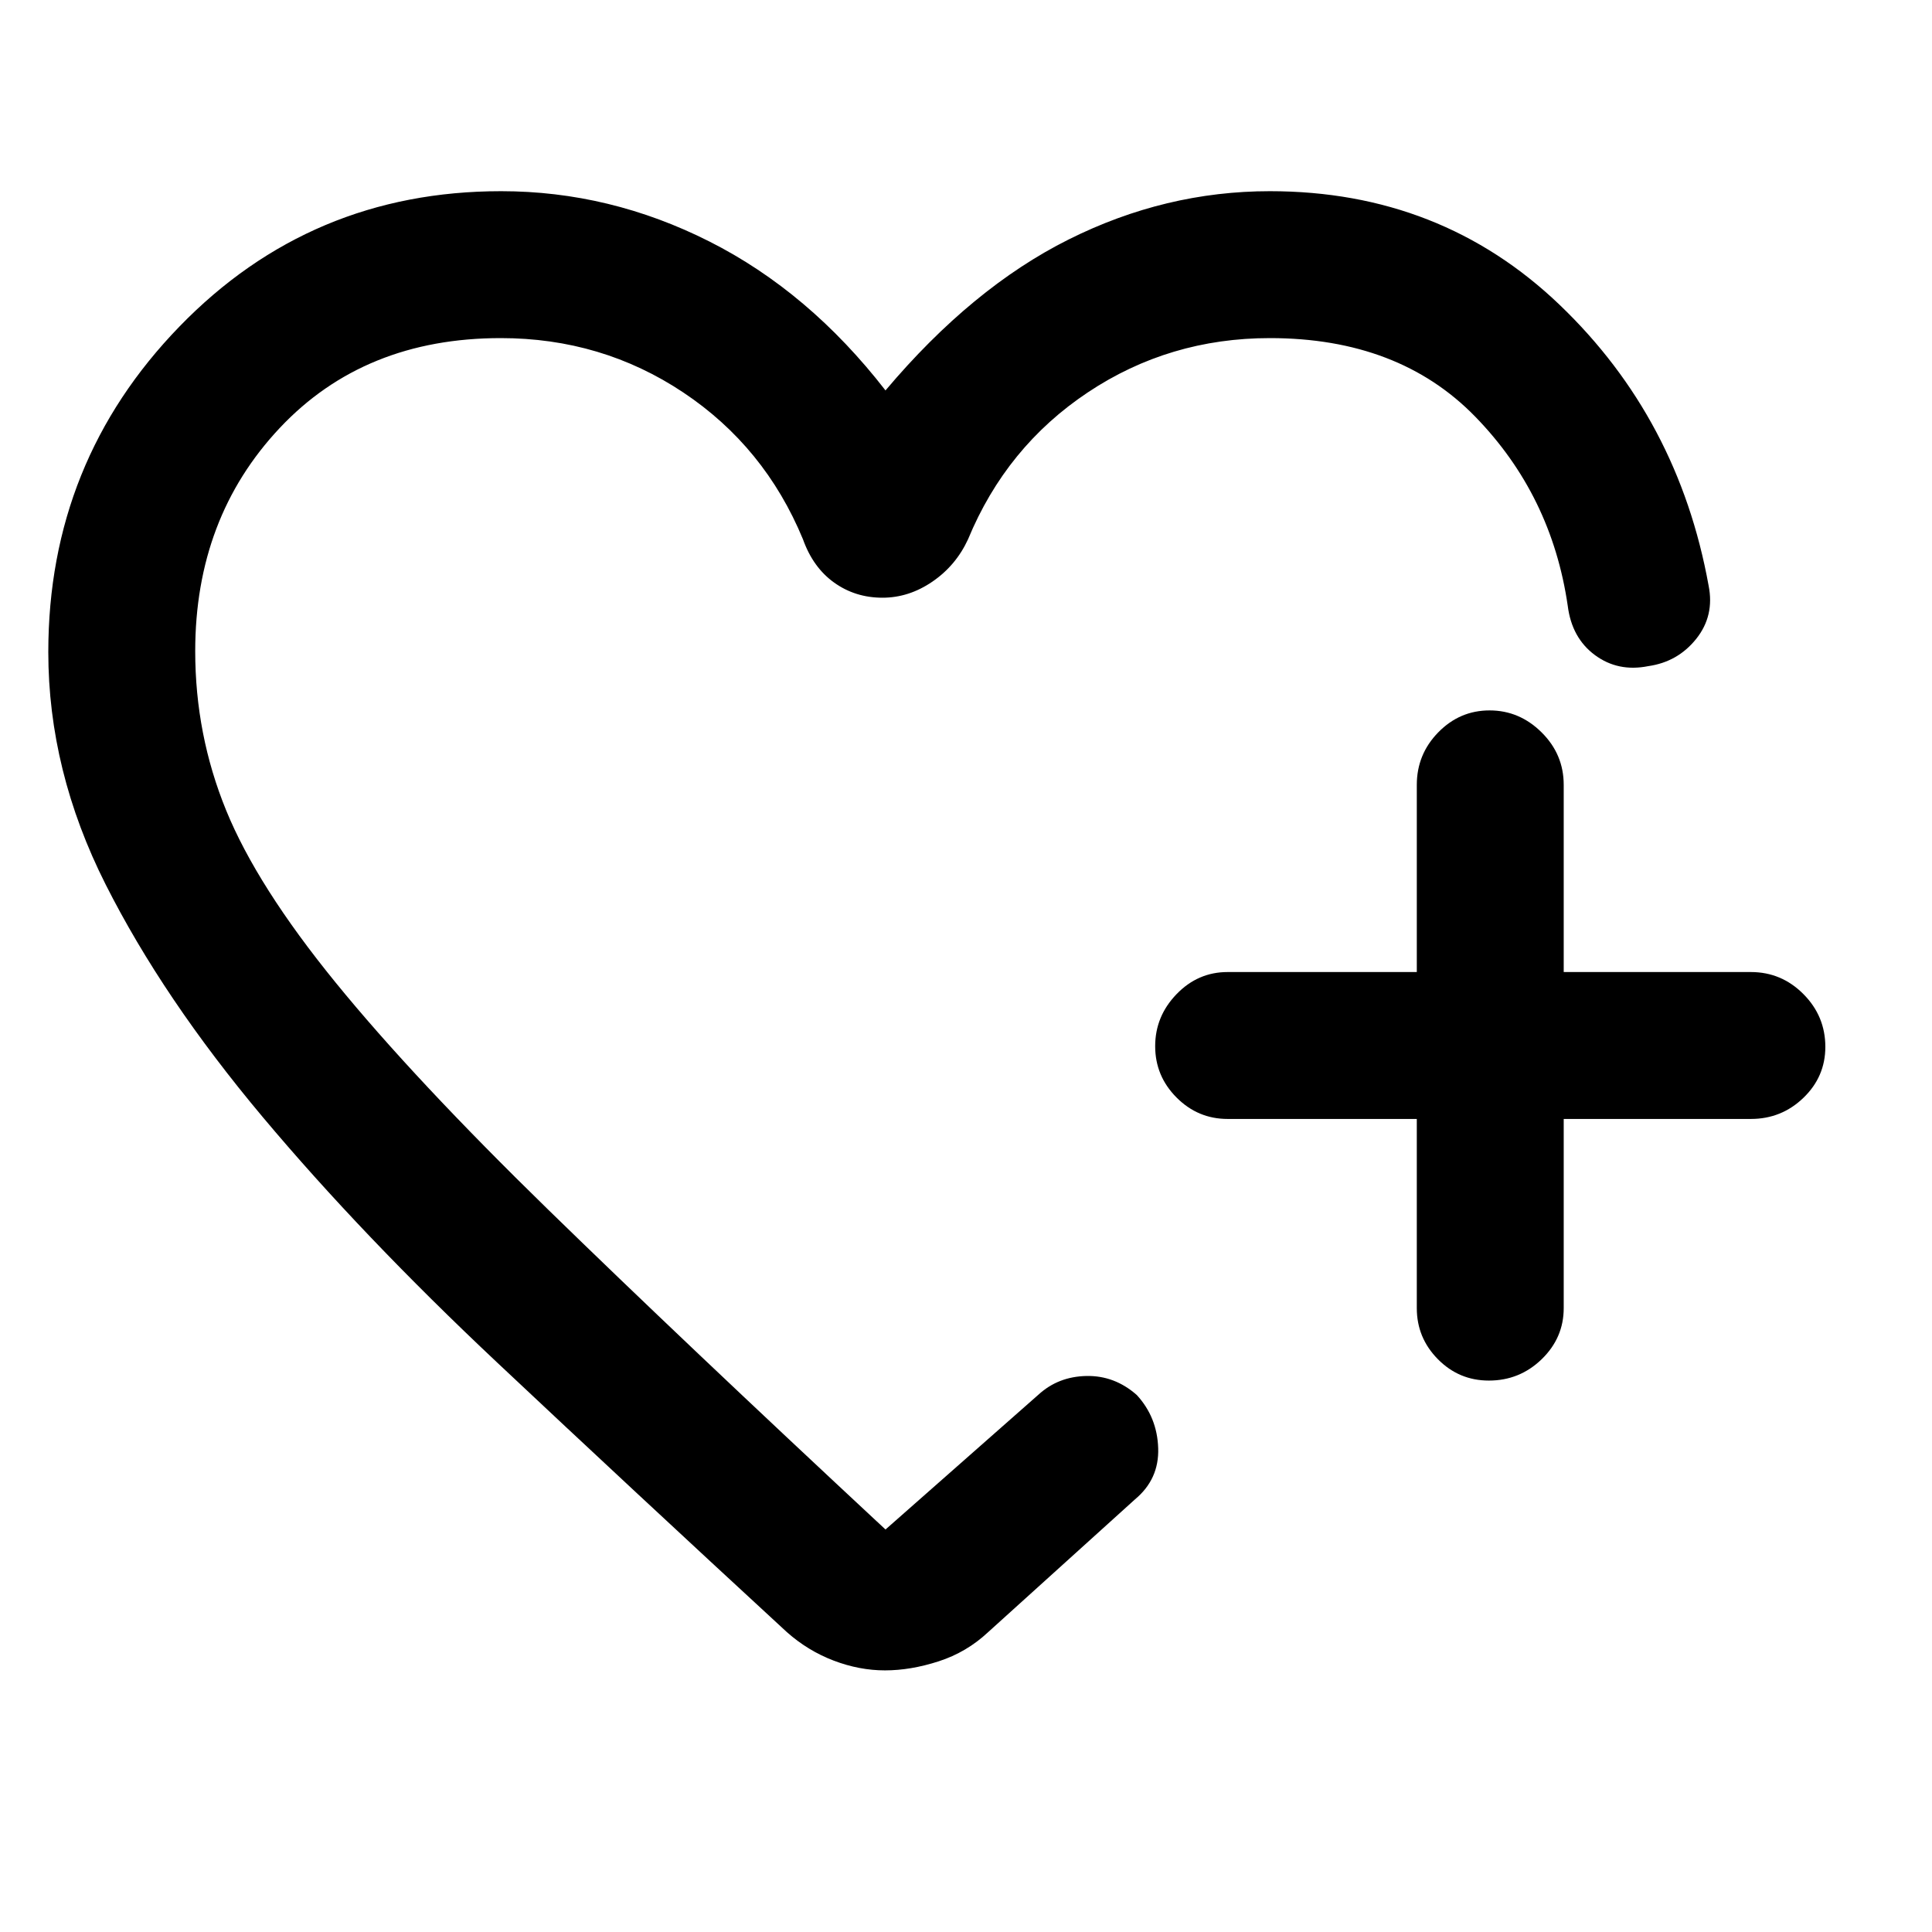<svg xmlns="http://www.w3.org/2000/svg" height="48" viewBox="0 -960 960 960" width="48"><path d="M434-496ZM24-636q0-94.56 65.2-161.78Q154.41-865 249-865q54 0 103.5 25t87.5 74q43-51 91-75t100-24q85 0 144 56.5T849-669q3 15-6.17 26.46Q833.67-631.08 819-629q-15 3-26.5-5.5T779-659q-8-55-46-94t-102-39q-50 0-90.5 27T481-692q-6 13-17.68 21t-24.82 8q-13.5 0-24-7.5T399-692q-19-46-59.5-73t-90.65-27Q181-792 139-747.34q-42 44.67-42 110.92 0 41.42 15.36 79.05 15.36 37.64 54.39 85.57 39.03 47.93 105.64 112.87Q339-294 440-200l76-67q9.82-9 23.84-9.28 14.01-.28 25.04 9.47 10.12 11.02 10.62 26.42Q576-225 564-215l-73 66q-10.67 10-24.58 14.5-13.92 4.5-26.67 4.5-12.75 0-25.51-4.86Q401.49-139.71 391-149q-77-71-144-134T130.5-405q-49.5-59-78-115.5T24-636Zm680 232h-94q-14.78 0-25.39-10.66Q574-425.32 574-440.16T584.61-466q10.61-11 25.39-11h94v-93q0-15.2 10.66-26.1 10.66-10.9 25.5-10.9T766-596.1q11 10.9 11 26.1v93h93q15.2 0 26.1 10.95Q907-455.1 907-439.82q0 14.84-10.9 25.33Q885.2-404 870-404h-93v94q0 14.77-10.95 25.39Q755.1-274 739.82-274q-14.85 0-25.33-10.61Q704-295.23 704-310v-94Z"/></svg>